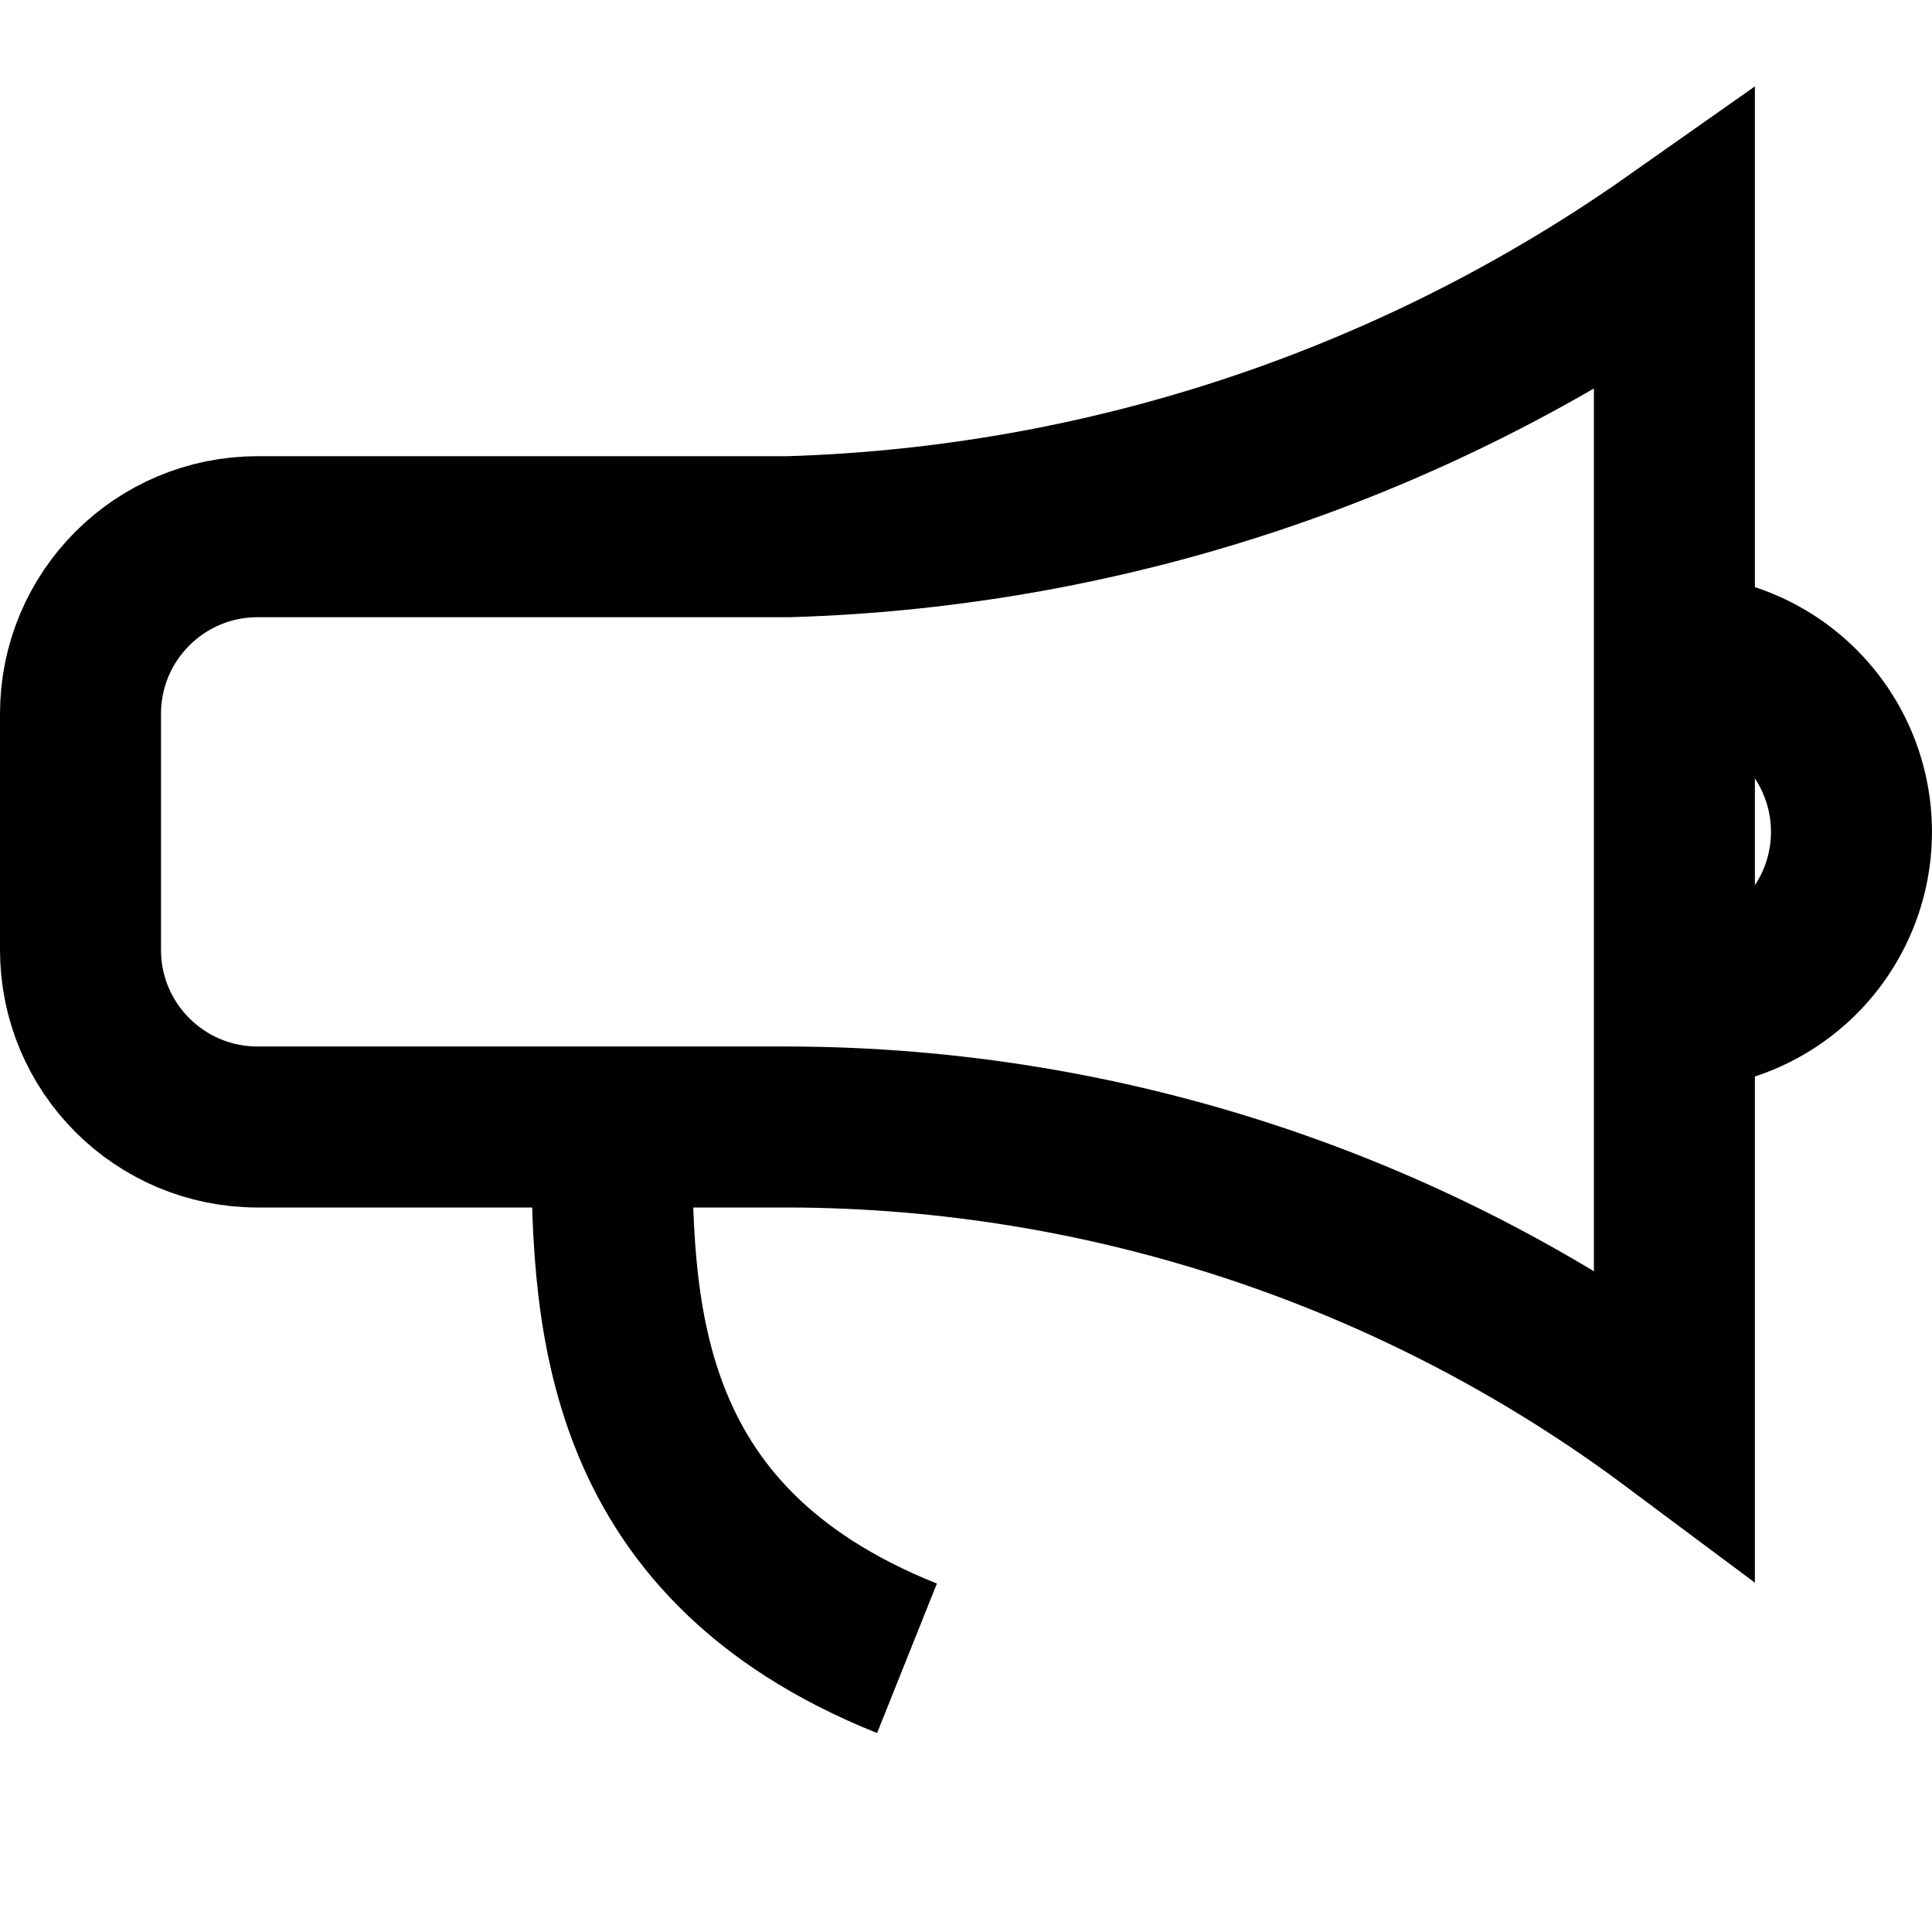 <svg xmlns="http://www.w3.org/2000/svg" width="24" height="24" viewBox="0 0 24 24">
  <g class="icon-stroke" stroke="#000000" fill="none" fill-rule="evenodd" stroke-width="2" transform="translate(1 3)">
    <path d="M6.6 11C6.6 13.2 6.6 16.133 10.267 17.6M19.8 9.533C20.586 9.533 21.312 9.114 21.705 8.433 22.098 7.753 22.098 6.914 21.705 6.233 21.312 5.553 20.586 5.133 19.8 5.133"/>
    <path d="M7.333,11 L2.2,11 C0.985,11 1.6283271e-16,10.015 0,8.8 L0,5.867 C-1.6283271e-16,4.652 0.985,3.667 2.2,3.667 L8.8,3.667 C12.747,3.548 16.571,2.273 19.8,-3.55271368e-15 L19.8,14.667 C16.622,12.296 12.765,11.01 8.8,11 L7.333,11 Z"/>
  </g>
</svg>

